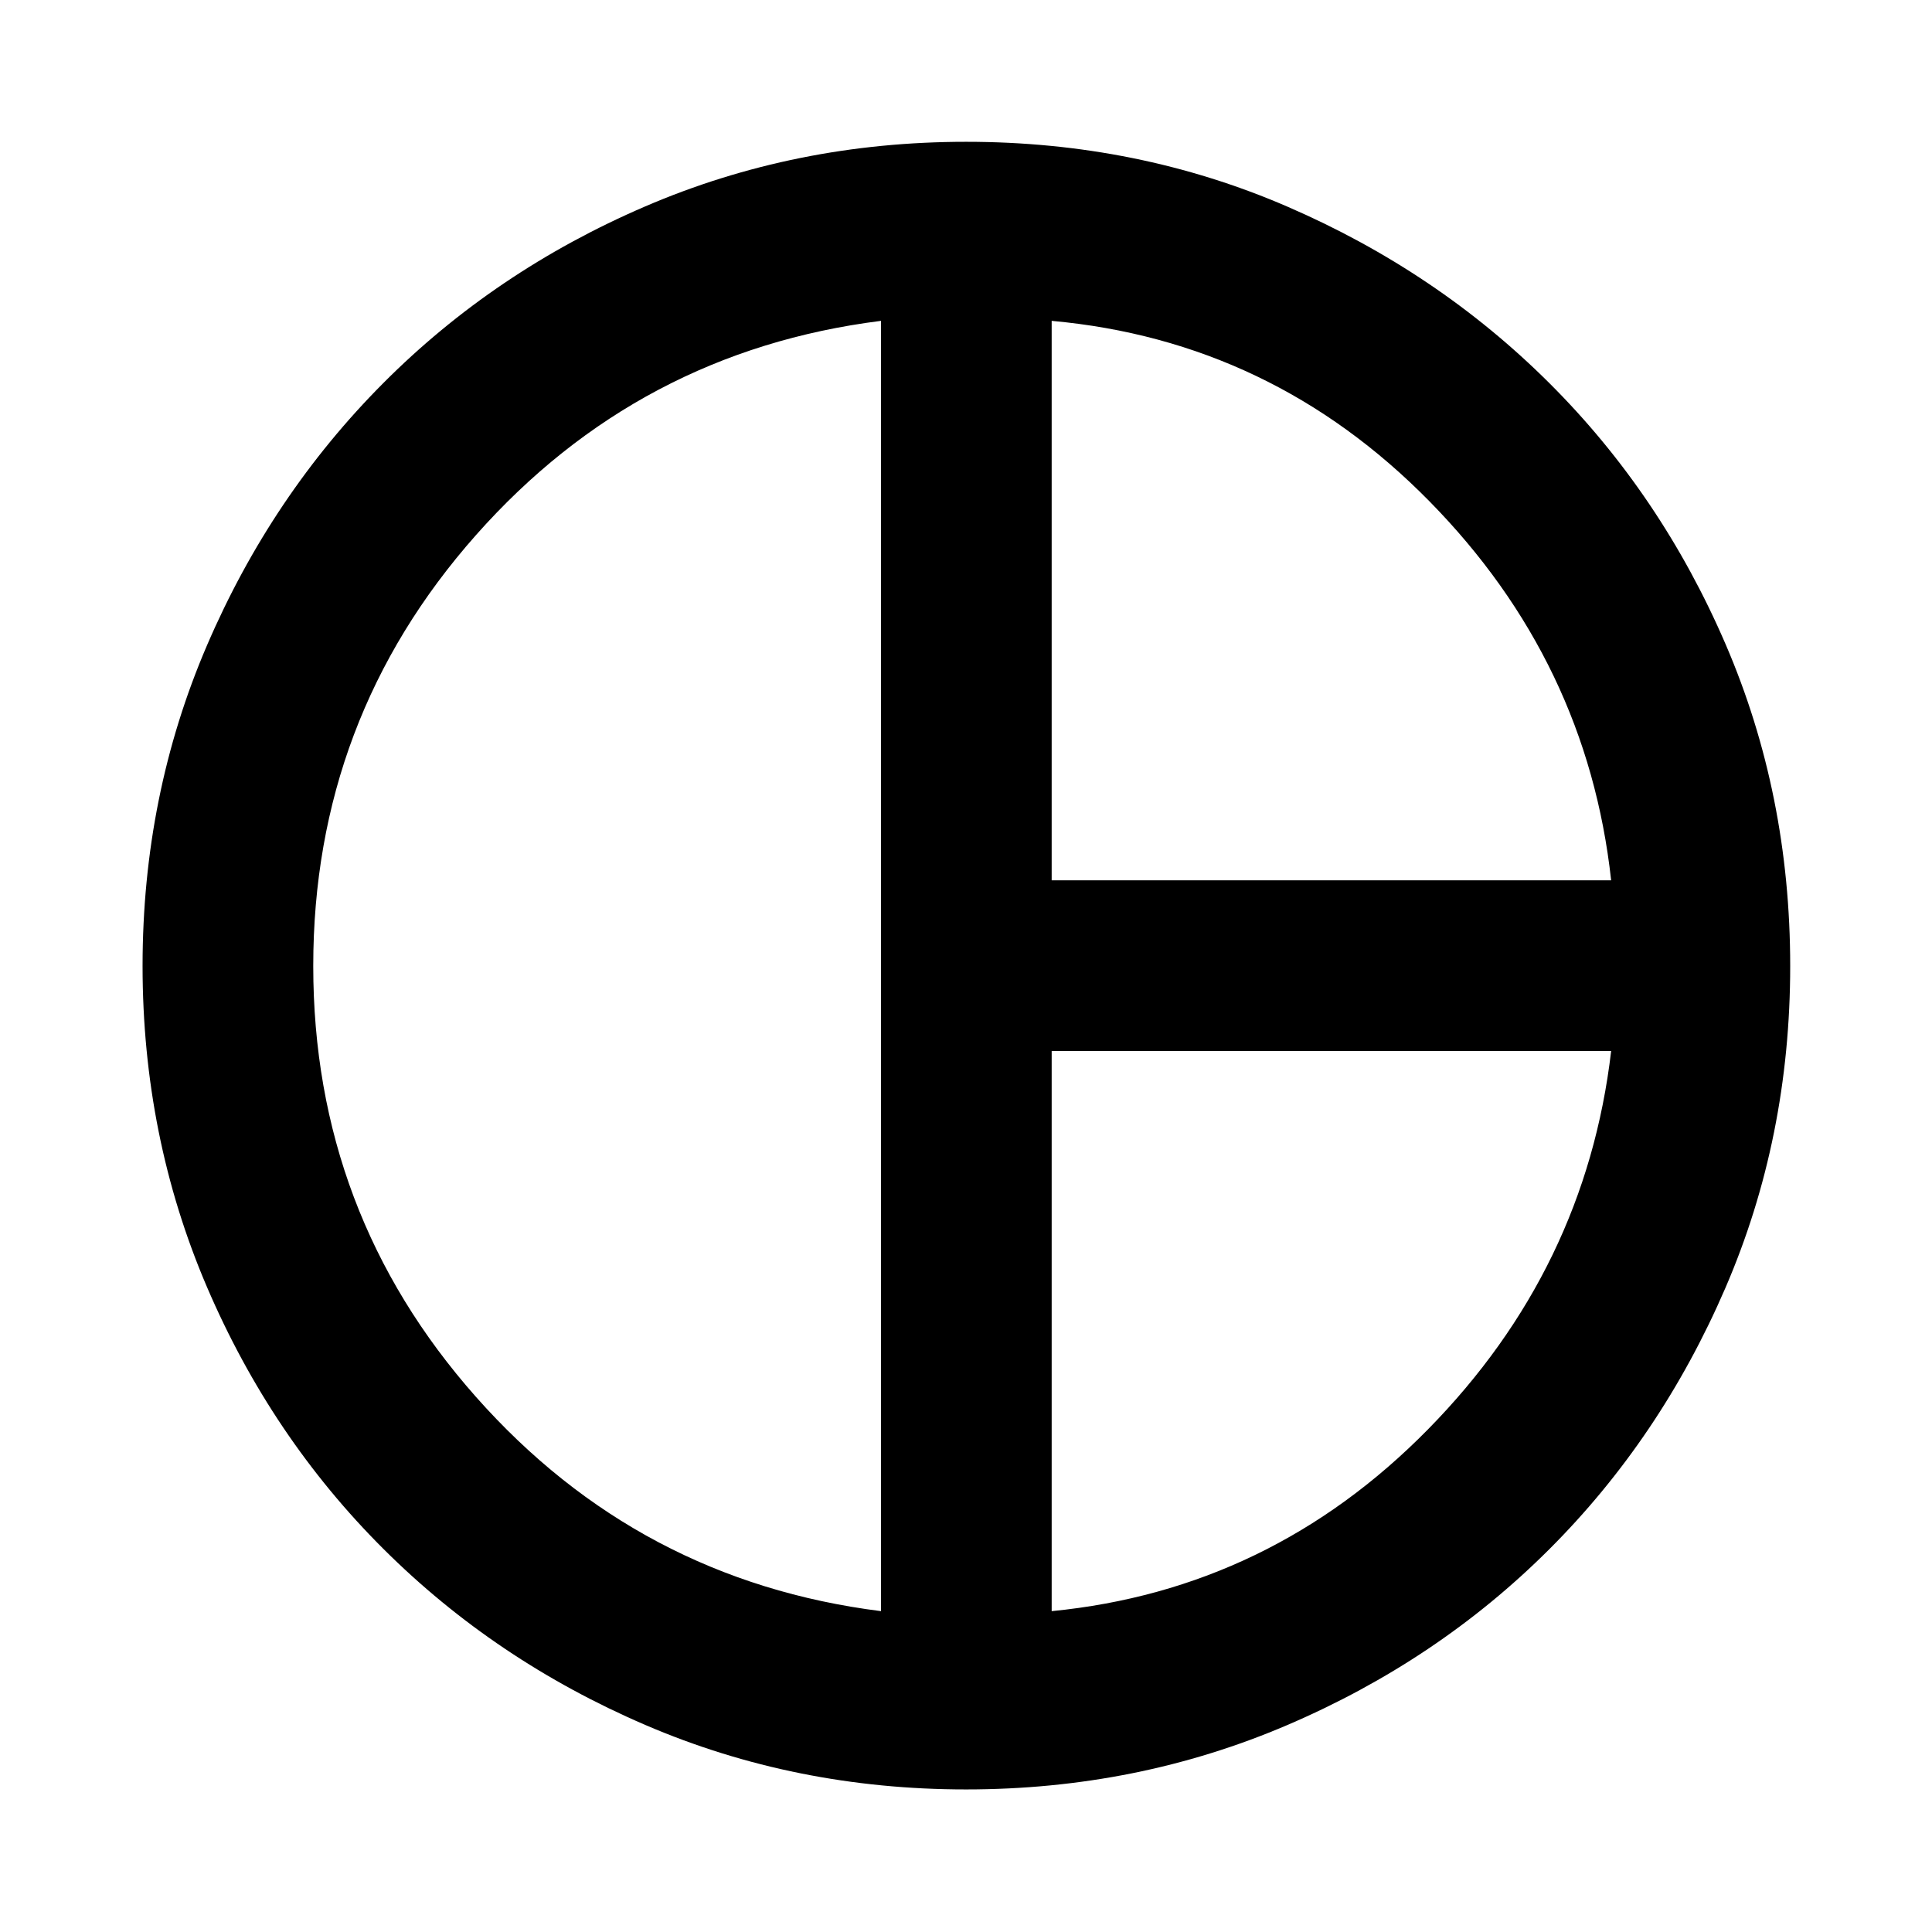 <svg xmlns="http://www.w3.org/2000/svg" height="40" viewBox="0 -960 960 960" width="40"><path d="M522.57-522.57h278q-11.92-108.65-90.31-188.36-78.38-79.72-187.69-89.64v278Zm-84.81 363.14v-641.14Q317.33-785.38 236.49-694.1q-80.84 91.29-80.84 214.1 0 122.8 80.84 214.09t201.27 106.48Zm84.81 0q108.65-10.66 187-90.34 78.34-79.68 91-187.99h-278v278.33ZM480-480Zm.03 409.16q-84.84 0-159.36-32.03-74.53-32.03-130.22-87.55-55.68-55.52-87.64-130.14-31.97-74.63-31.97-159.47t32.03-159.34q32.03-74.49 87.51-130.2 55.47-55.7 130.14-87.83 74.66-32.14 159.56-32.14 85.17 0 159.63 32.22 74.47 32.22 130.05 87.58 55.58 55.35 87.68 129.85 32.1 74.5 32.1 159.89 0 85.38-32.22 160.02-32.23 74.63-87.59 129.89-55.35 55.25-130.06 87.25-74.7 32-159.64 32Z"/></svg>